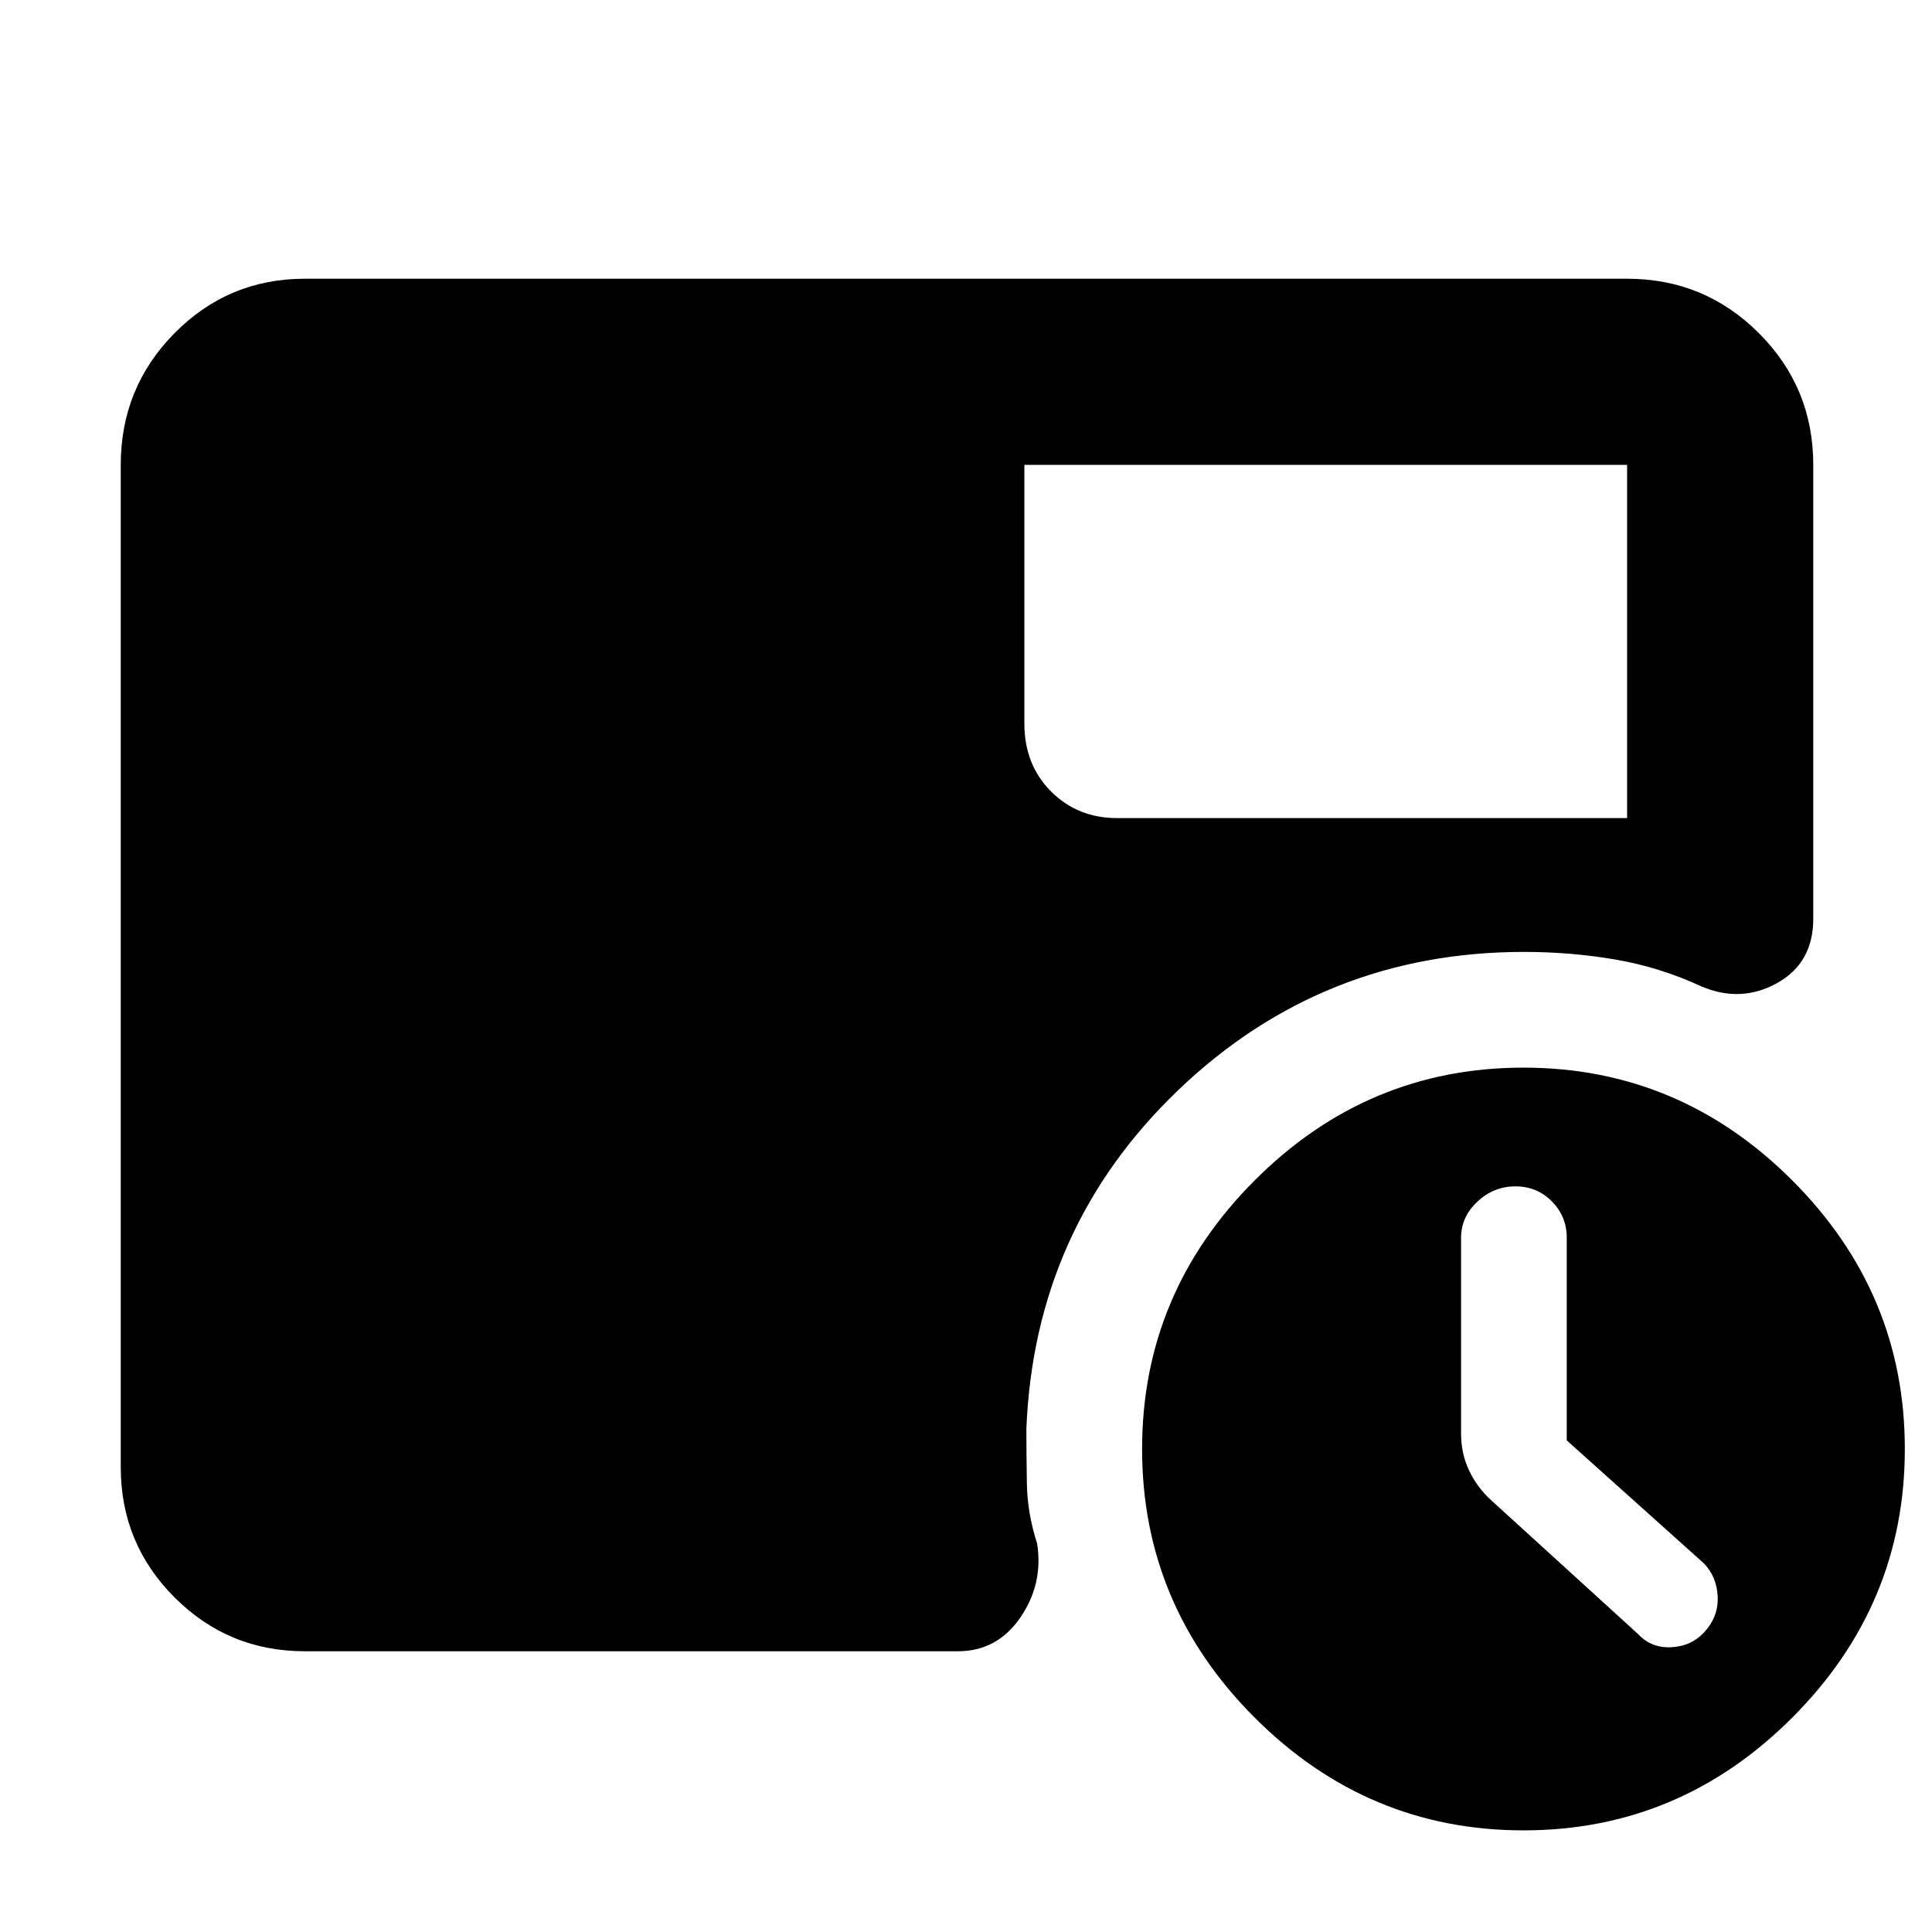 <svg xmlns="http://www.w3.org/2000/svg" height="48" viewBox="0 -960 960 960" width="48"><path d="M778.5-244.29v-100.83q0-10.38-7.35-17.88-7.35-7.5-18.15-7.5-10.8 0-18.9 7.6-8.1 7.6-8.1 17.9v97.42q0 9.86 4 18.29t11 14.79l73 66.5q6.5 7 16.5 6.5t16.5-7.64q7-7.71 6.5-17.66-.5-9.94-7-16.51l-68-60.98ZM509-729v128.5q0 20.5 13.25 33.75T555-553.5h253.5V-729H509ZM757.03-50.5q-77.53 0-133.53-55.97-56-55.96-56-133.5 0-77.53 55.97-133.53 55.96-56 133.5-56 77.53 0 133.53 55.97 56 55.96 56 133.5 0 77.53-55.97 133.53-55.96 56-133.5 56Zm-605.53-89q-38.02 0-64.76-26.74Q60-192.98 60-231v-498q0-38.43 26.74-65.47 26.74-27.03 64.76-27.03h657q38.43 0 65.47 27.03Q901-767.43 901-729v225.5q0 22-18 32t-37.65 1.6q-20.81-9.6-42.88-13.35Q780.4-487 757.34-487q-100.05 0-171.7 68.5Q514-350 510-250q0 12.33.25 27.17.25 14.83 5.08 29.75 3.17 20.08-8.34 36.83-11.5 16.75-30.99 16.75H151.5Z"/></svg>
